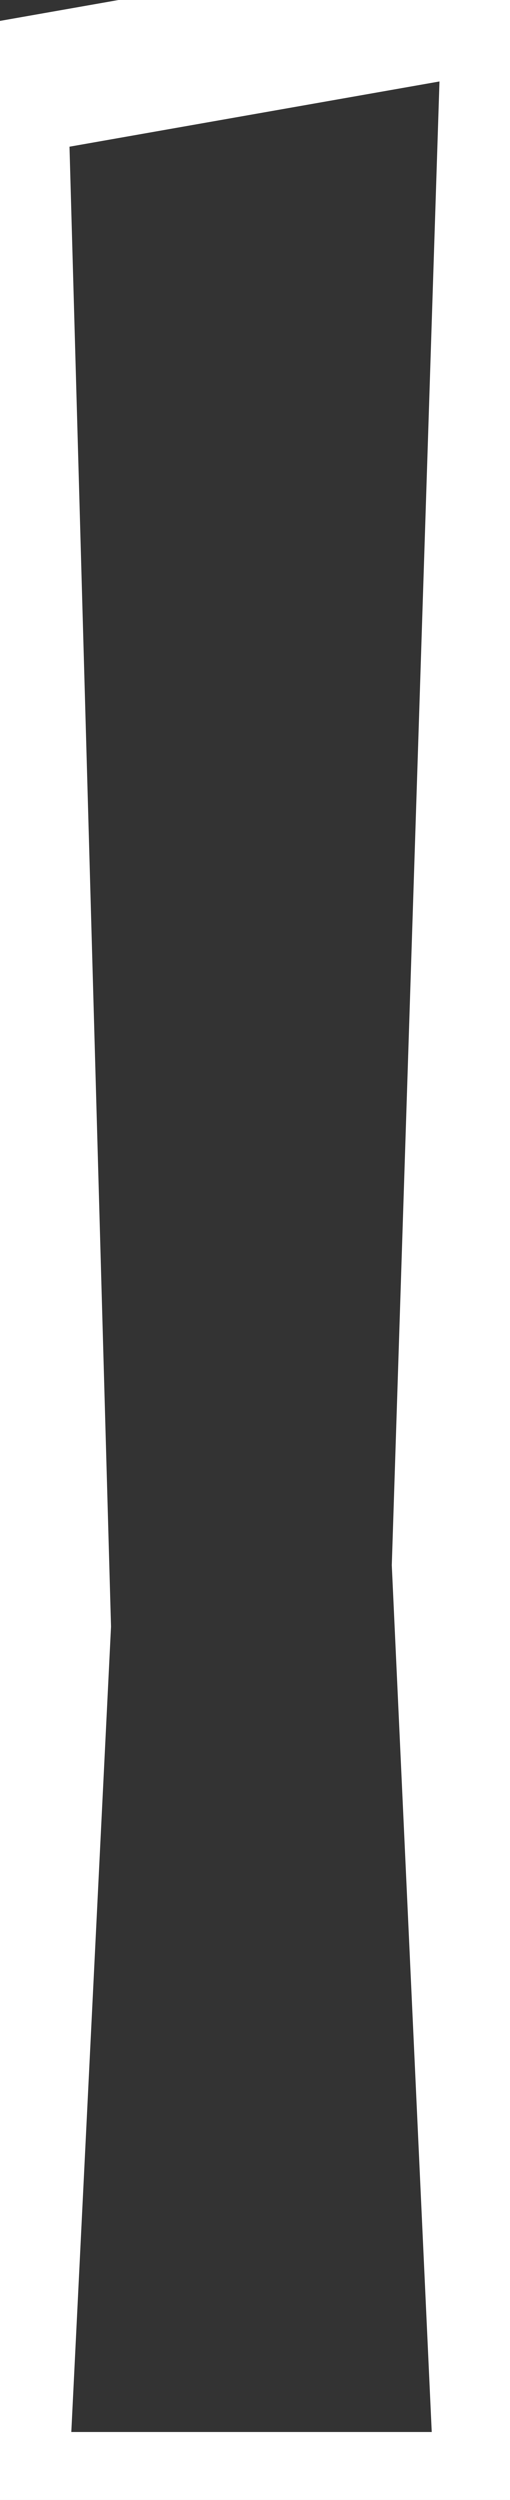 <svg width="14.2" height="69.5" viewBox="0 0 14.2 69.5" xmlns="http://www.w3.org/2000/svg"><rect x="0" y="0" width="14.2" height="69.5" fill="#333333" stroke="none"/><g id="svgGroup" stroke-linecap="round" fill-rule="evenodd" font-size="9pt" stroke="#ffffff" stroke-width="1mm" fill="none" style="stroke:#ffffff;stroke-width:1mm;fill:none"><path d="M 0 2.5 L 14.2 0 L 12.8 43.5 L 14 69.5 L 0 69.5 L 1.2 45.2 L 0 2.5 Z"/></g></svg>